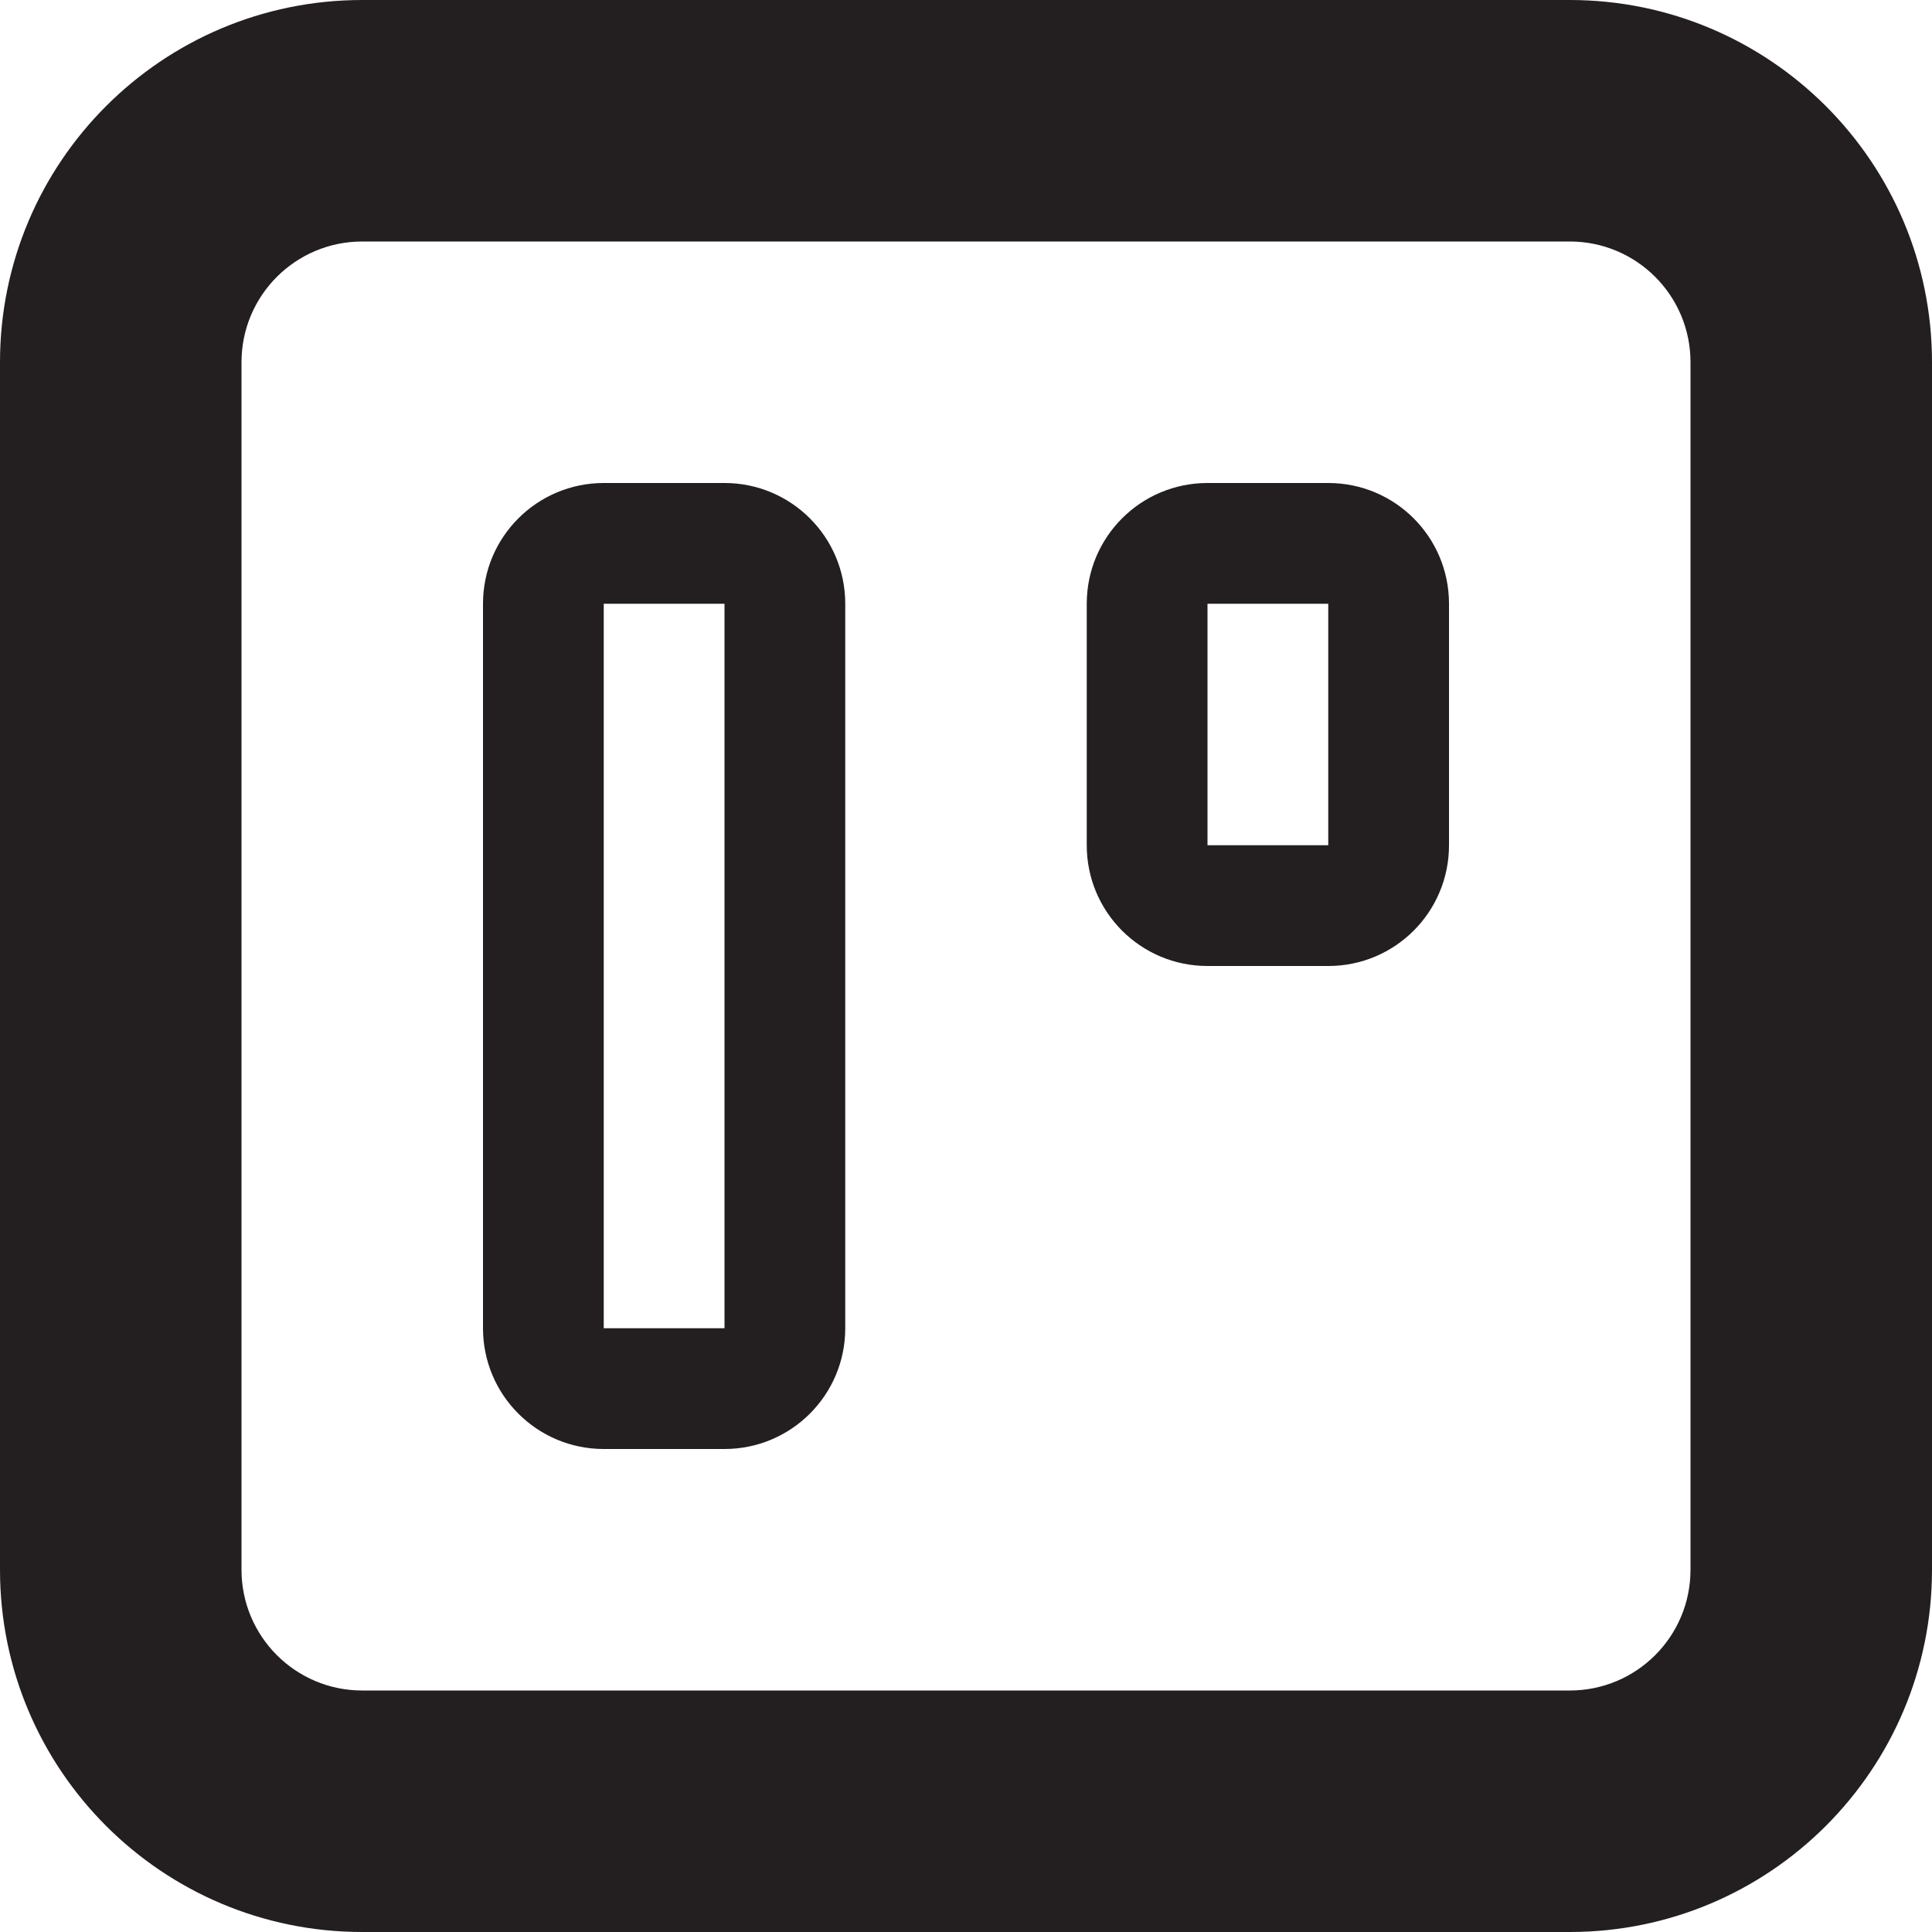 <?xml version="1.0" encoding="utf-8"?>
<!-- Generator: Adobe Illustrator 15.1.0, SVG Export Plug-In . SVG Version: 6.00 Build 0)  -->
<!DOCTYPE svg PUBLIC "-//W3C//DTD SVG 1.1//EN" "http://www.w3.org/Graphics/SVG/1.1/DTD/svg11.dtd">
<svg version="1.1" id="Layer_1" xmlns="http://www.w3.org/2000/svg" xmlns:xlink="http://www.w3.org/1999/xlink" x="0px" y="0px"
	 width="16px" height="16px" viewBox="0 0 16 16" enable-background="new 0 0 16 16" xml:space="preserve">
<g>
	<g>
		<path fill-rule="evenodd" clip-rule="evenodd" fill="#231F20" d="M6,4H5C4.448,4,4,4.447,4,5v6c0,0.553,0.448,1,1,1h1
			c0.552,0,1-0.447,1-1V5C7,4.447,6.552,4,6,4z M6,11H5V5h1V11z M13,0H3C1.343,0,0,1.343,0,3v10c0,1.657,1.343,3,3,3h10
			c1.656,0,3-1.343,3-3V3C16,1.343,14.656,0,13,0z M14,13c0,0.553-0.447,1-1,1H3c-0.552,0-1-0.447-1-1V3c0-0.553,0.448-1,1-1h10
			c0.553,0,1,0.447,1,1V13z M11,4h-1C9.447,4,9,4.447,9,5v2c0,0.553,0.447,1,1,1h1c0.553,0,1-0.447,1-1V5C12,4.447,11.553,4,11,4z
			 M11,7h-1V5h1V7z"/>
	</g>
</g>
</svg>
